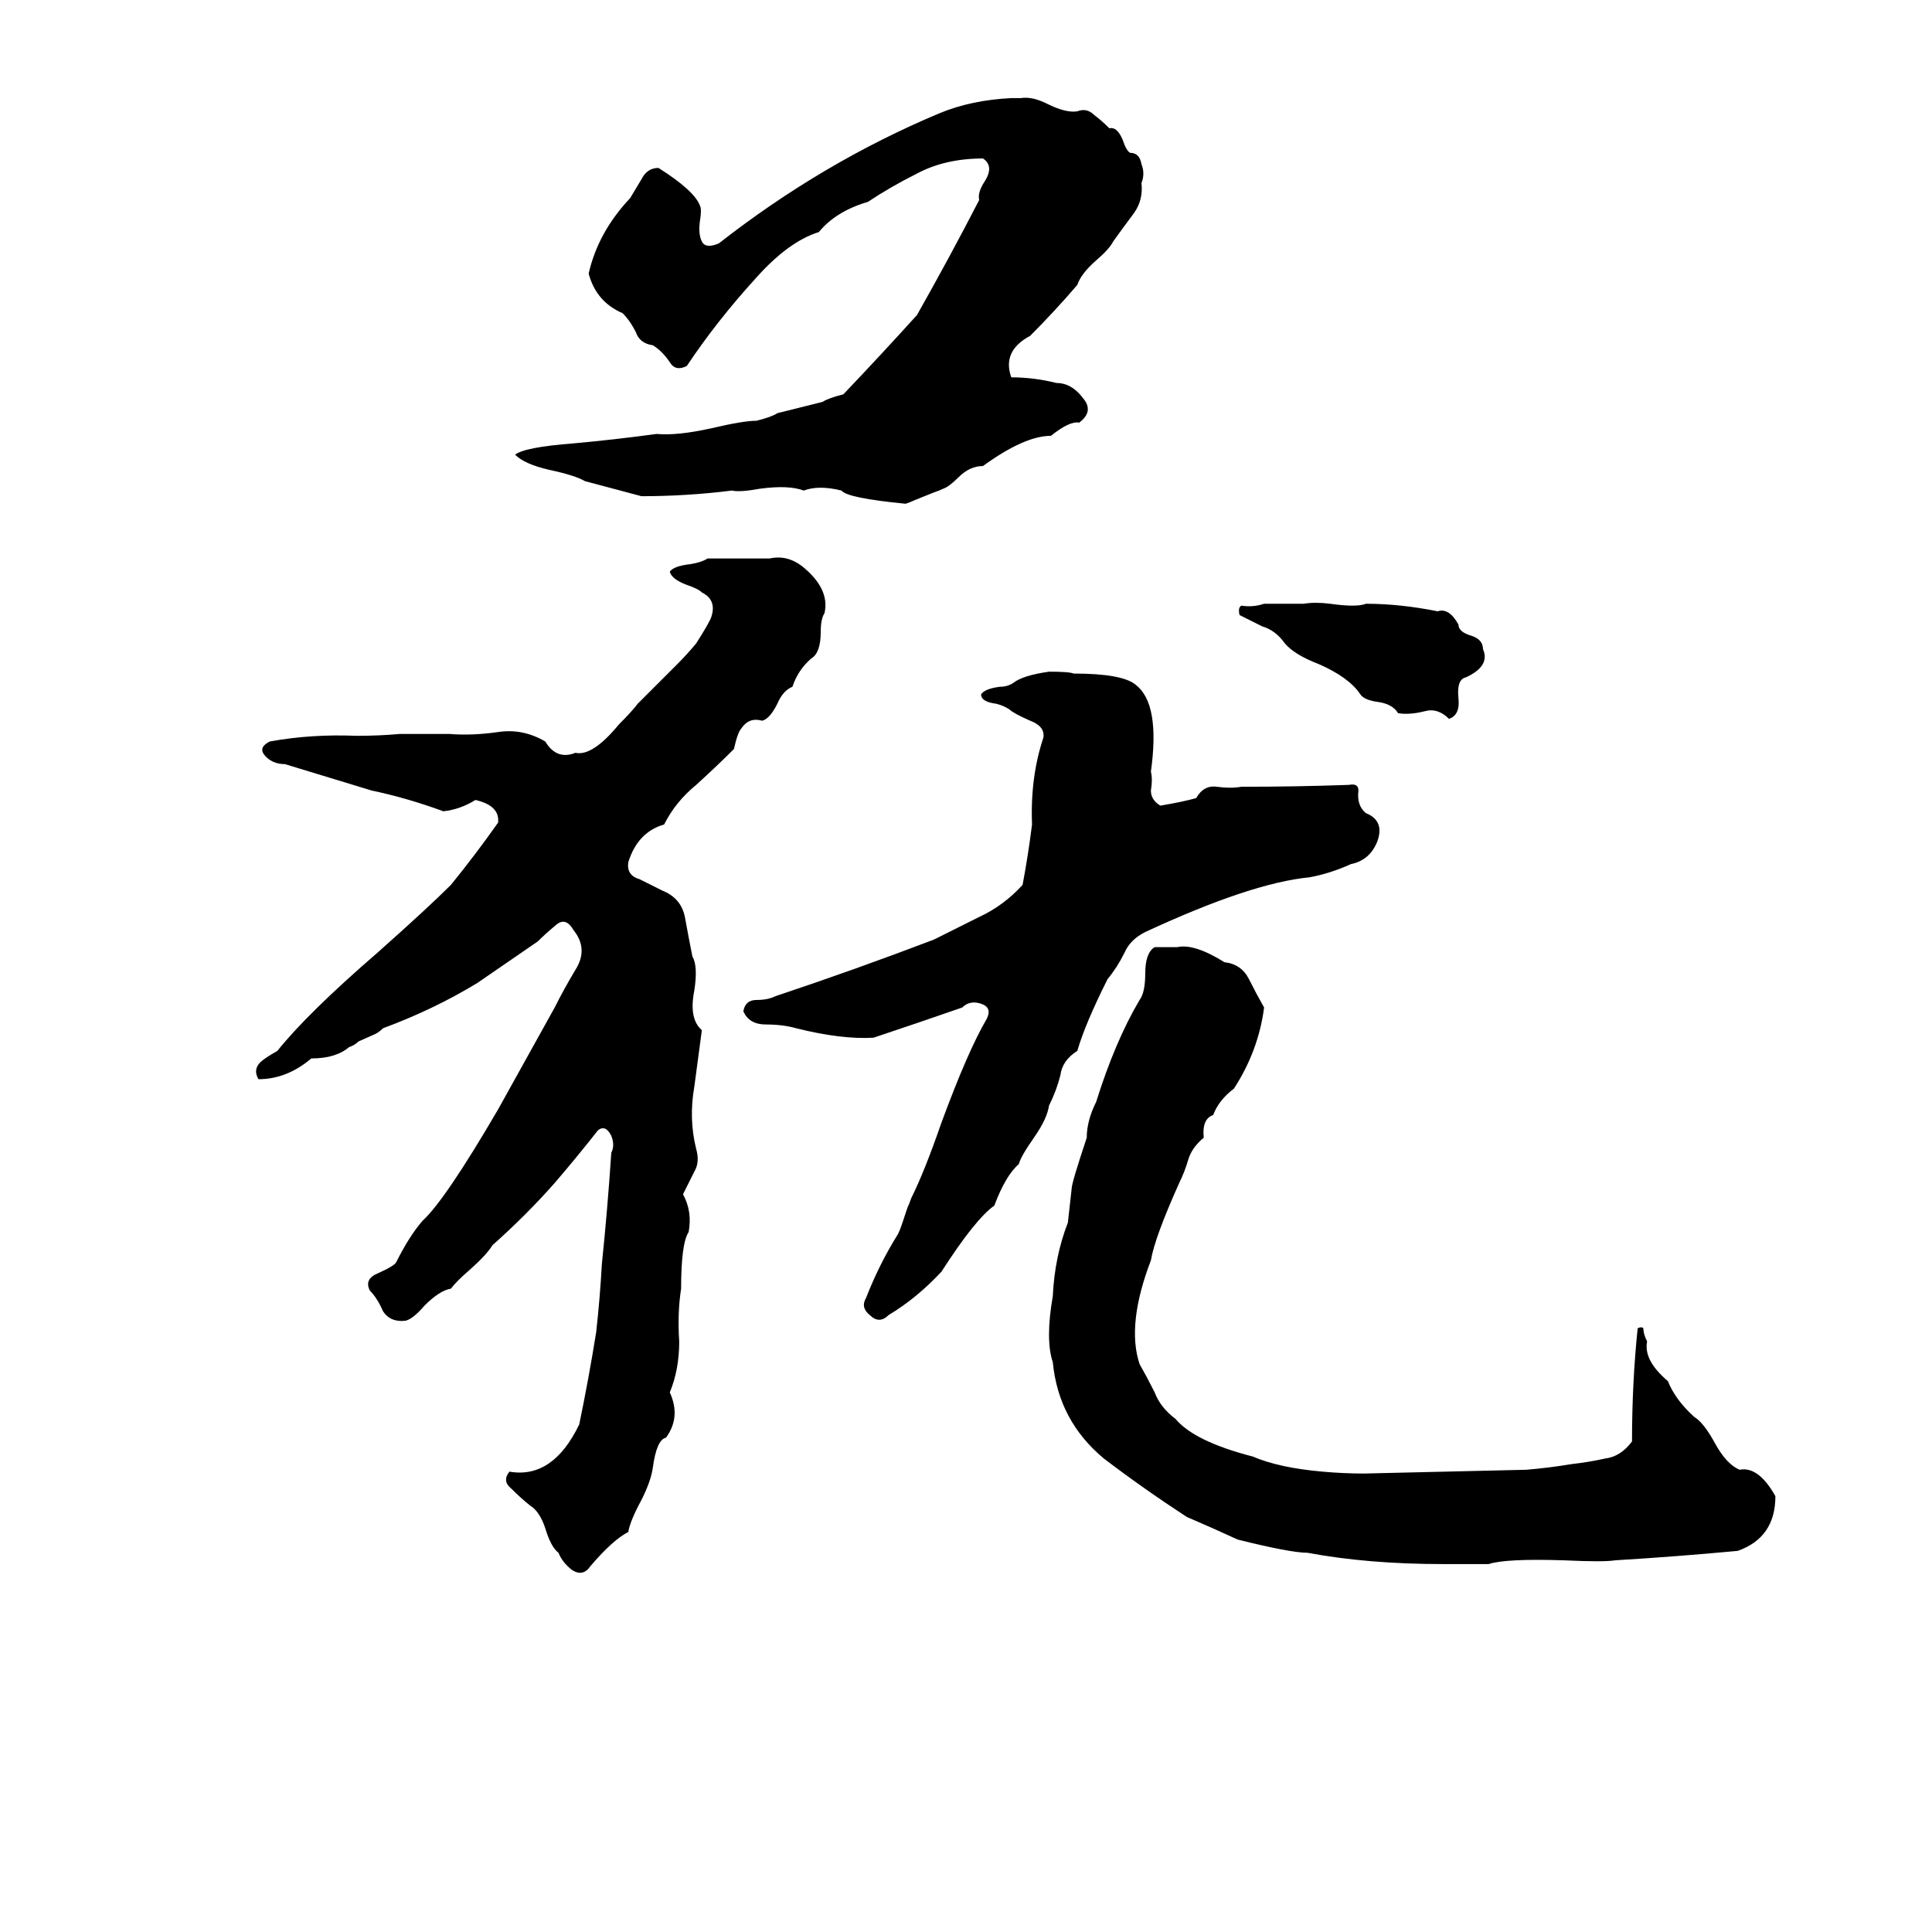 <svg xmlns="http://www.w3.org/2000/svg" viewBox="0 -800 1024 1024">
	<path fill="#000000" d="M536 -748H541Q547 -749 555 -745Q565 -740 571 -741Q576 -743 580 -739Q584 -736 588 -732Q592 -733 595 -726Q597 -720 599 -719Q604 -719 605 -713Q607 -708 605 -703Q606 -694 601 -687Q595 -679 590 -672Q588 -668 581 -662Q573 -655 571 -649Q559 -635 546 -622Q531 -614 536 -600Q548 -600 560 -597Q568 -597 574 -589Q580 -582 572 -576Q567 -577 557 -569Q543 -569 521 -553Q514 -553 508 -547Q503 -542 500 -541Q498 -540 495 -539L485 -535Q483 -534 480 -533Q449 -536 446 -540Q434 -543 426 -540Q418 -543 403 -541Q392 -539 388 -540Q364 -537 340 -537Q325 -541 310 -545Q305 -548 291 -551Q278 -554 273 -559Q278 -563 304 -565Q326 -567 348 -570Q359 -569 377 -573Q394 -577 401 -577Q409 -579 412 -581L436 -587Q439 -589 447 -591Q467 -612 486 -633Q503 -663 519 -694Q518 -698 522 -704Q527 -712 521 -716Q501 -716 486 -708Q472 -701 460 -693Q443 -688 434 -677Q418 -672 401 -653Q380 -630 364 -606Q358 -603 355 -608Q351 -614 346 -617Q339 -618 337 -624Q334 -630 330 -634Q316 -640 312 -655Q317 -677 334 -695Q337 -700 340 -705Q343 -711 349 -711Q368 -699 371 -691Q372 -689 371 -683Q370 -676 372 -672Q374 -668 381 -671Q436 -714 498 -740Q515 -747 536 -748ZM375 -504H392Q400 -504 408 -504Q417 -506 425 -500Q440 -488 437 -475Q435 -472 435 -465Q435 -454 430 -451Q423 -445 420 -436Q415 -434 412 -427Q408 -419 404 -418Q397 -420 393 -414Q391 -412 389 -403Q380 -394 369 -384Q358 -375 352 -363Q338 -359 333 -343Q332 -336 339 -334Q345 -331 351 -328Q361 -324 363 -314Q365 -303 367 -293Q370 -288 368 -275Q365 -260 372 -254Q370 -239 368 -224Q365 -207 369 -191Q371 -184 368 -179Q365 -173 362 -167Q367 -158 365 -147Q361 -141 361 -117Q359 -104 360 -89Q360 -74 355 -62Q361 -49 353 -38Q348 -37 346 -22Q345 -15 340 -5Q334 6 333 12Q325 16 313 30Q309 36 303 32Q298 28 296 23Q292 20 289 10Q286 1 281 -2Q276 -6 271 -11Q266 -15 270 -20Q293 -16 307 -45Q312 -69 316 -94Q318 -112 319 -130Q322 -159 324 -189Q326 -193 324 -198Q321 -204 317 -201Q306 -187 294 -173Q279 -156 261 -140Q258 -135 249 -127Q242 -121 239 -117Q233 -116 225 -108Q219 -101 215 -100Q207 -99 203 -105Q200 -112 196 -116Q193 -122 200 -125Q209 -129 210 -131Q217 -145 224 -153Q236 -164 264 -212Q279 -239 294 -266Q299 -276 305 -286Q312 -297 304 -307Q300 -314 295 -310Q289 -305 285 -301Q269 -290 253 -279Q230 -265 203 -255Q201 -253 199 -252L190 -248Q188 -246 185 -245Q178 -239 165 -239Q152 -228 137 -228Q134 -233 138 -237Q140 -239 147 -243Q163 -263 200 -295Q227 -319 239 -331Q252 -347 264 -364Q265 -373 252 -376Q244 -371 235 -370Q216 -377 197 -381Q174 -388 151 -395Q144 -395 140 -400Q137 -404 143 -407Q165 -411 189 -410Q201 -410 212 -411Q225 -411 238 -411Q250 -410 264 -412Q277 -414 289 -407Q295 -397 305 -401Q314 -399 328 -416Q335 -423 338 -427L359 -448Q364 -453 369 -459Q376 -470 377 -473Q380 -482 372 -486Q370 -488 364 -490Q356 -493 355 -497Q357 -500 366 -501Q372 -502 375 -504ZM670 -480H691Q697 -481 705 -480Q719 -478 724 -480Q742 -480 762 -476Q768 -478 773 -469Q773 -465 780 -463Q786 -461 786 -456Q790 -447 777 -441Q772 -440 773 -430Q774 -421 768 -419Q762 -425 755 -423Q747 -421 741 -422Q738 -427 730 -428Q723 -429 721 -432Q715 -441 699 -448Q686 -453 681 -459Q676 -466 669 -468Q663 -471 657 -474Q656 -478 658 -479Q664 -478 670 -480ZM556 -444Q567 -444 569 -443Q595 -443 602 -437Q615 -427 610 -391Q611 -387 610 -381Q610 -376 615 -373Q627 -375 634 -377Q638 -384 645 -383Q652 -382 658 -383Q687 -383 715 -384Q720 -385 720 -381Q719 -373 724 -369Q734 -365 730 -354Q726 -344 716 -342Q705 -337 694 -335Q663 -332 607 -306Q599 -302 596 -295Q592 -287 587 -281Q575 -257 571 -243Q563 -238 562 -230Q560 -222 556 -214Q555 -207 548 -197Q541 -187 540 -183Q533 -177 527 -161Q517 -154 499 -126Q486 -112 471 -103Q466 -98 461 -103Q456 -107 459 -112Q466 -130 476 -146Q477 -148 478 -151L481 -160Q482 -162 483 -165Q490 -179 499 -205Q513 -243 523 -260Q526 -266 520 -268Q514 -270 510 -266Q487 -258 463 -250Q446 -249 422 -255Q415 -257 406 -257Q397 -257 394 -264Q395 -270 401 -270Q407 -270 411 -272Q453 -286 495 -302Q507 -308 519 -314Q532 -320 542 -331Q545 -347 547 -363Q546 -388 553 -409Q554 -415 546 -418Q537 -422 535 -424Q532 -426 528 -427Q520 -428 520 -432Q522 -435 530 -436Q534 -436 537 -438Q542 -442 556 -444ZM612 -298H624Q633 -300 649 -290Q658 -289 662 -281Q666 -273 670 -266Q667 -243 654 -223Q646 -217 643 -209Q637 -207 638 -197Q632 -192 630 -186Q628 -179 625 -173Q612 -144 610 -132Q597 -98 604 -77Q608 -70 612 -62Q615 -54 623 -48Q633 -36 664 -28Q678 -22 701 -20Q712 -19 723 -19Q766 -20 809 -21Q821 -22 833 -24Q842 -25 851 -27Q859 -28 865 -36Q865 -67 868 -96Q870 -97 871 -96Q871 -93 873 -89Q871 -79 884 -68Q888 -58 898 -49Q903 -46 909 -35Q915 -24 922 -21Q932 -23 941 -7Q941 15 921 22Q889 25 856 27Q850 28 829 27Q798 26 789 29Q777 29 765 29Q725 29 693 23Q684 23 656 16Q643 10 629 4Q606 -11 585 -27Q561 -47 558 -78Q554 -90 558 -113Q559 -134 566 -152Q567 -161 568 -170Q568 -173 576 -197Q576 -206 581 -216Q591 -248 604 -270Q607 -274 607 -284Q607 -295 612 -298Z"/>
</svg>